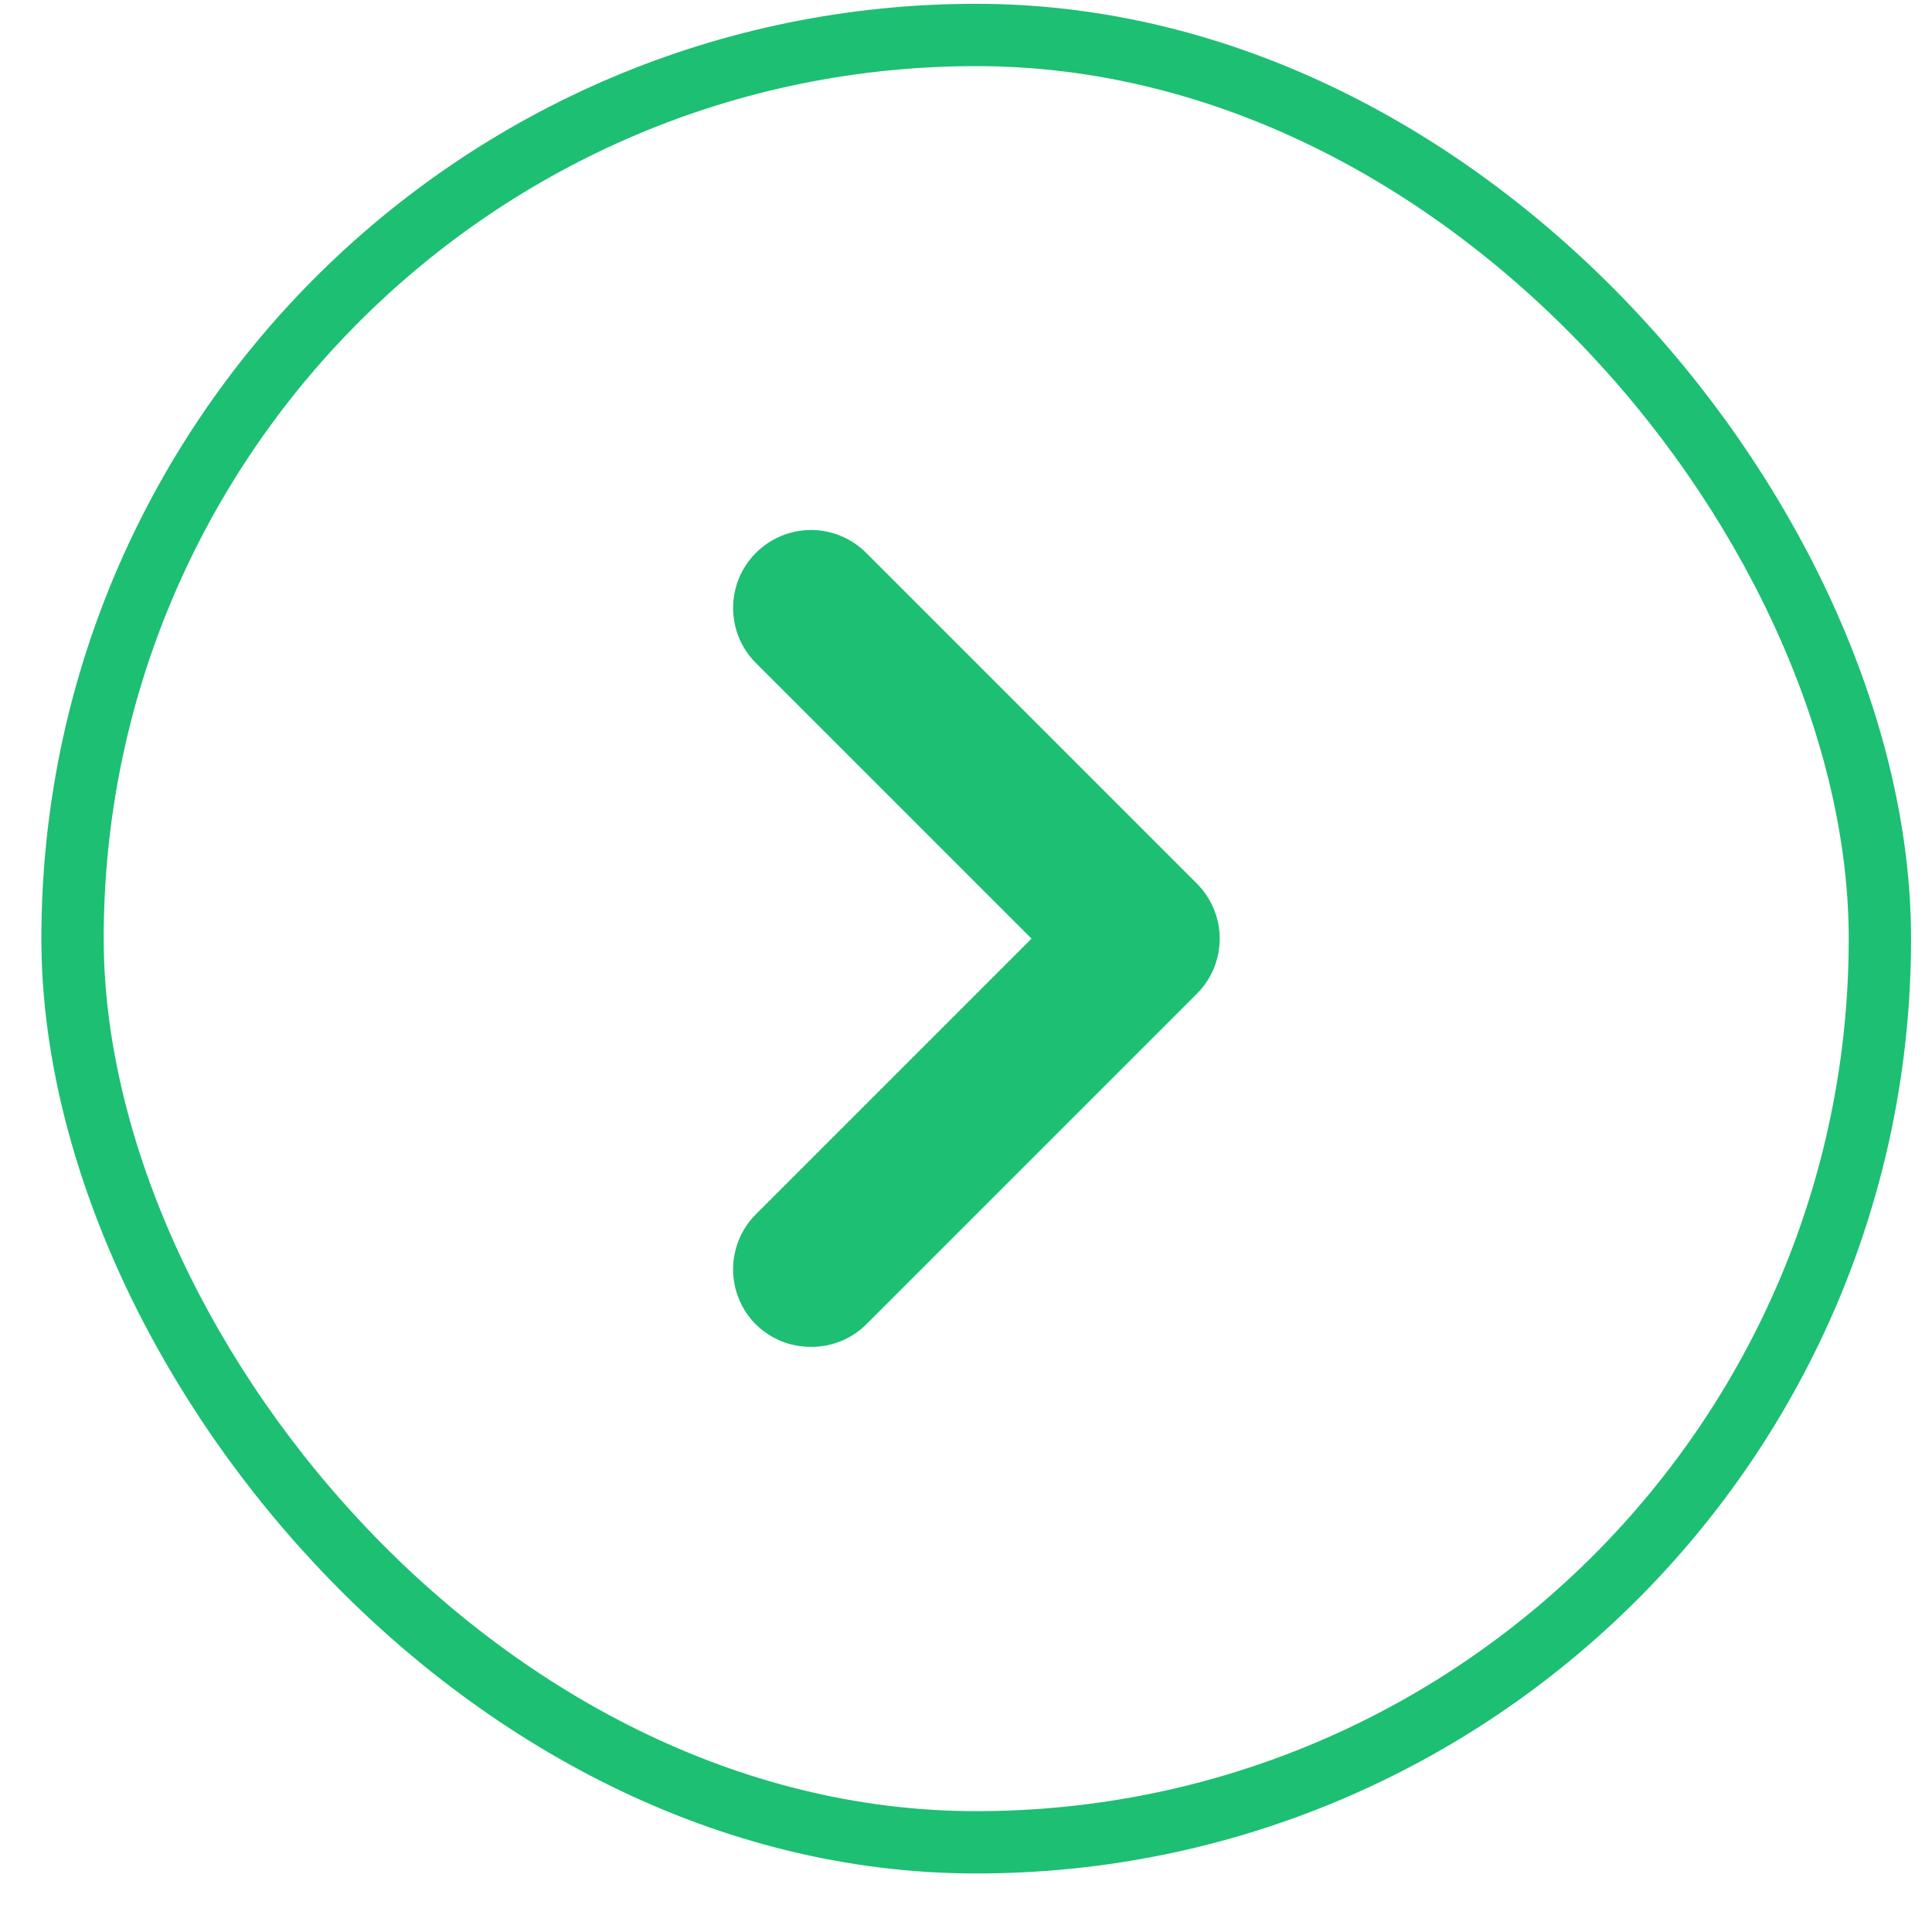 <svg width="31" height="31" viewBox="0 0 31 31" fill="none" xmlns="http://www.w3.org/2000/svg">
<path d="M19.201 14.174L13.901 8.874C13.785 8.757 13.647 8.664 13.494 8.6C13.342 8.537 13.179 8.504 13.014 8.504C12.849 8.504 12.685 8.537 12.533 8.6C12.381 8.664 12.242 8.757 12.126 8.874C11.893 9.108 11.763 9.425 11.763 9.755C11.763 10.085 11.893 10.402 12.126 10.636L16.551 15.061L12.126 19.486C11.893 19.721 11.763 20.037 11.763 20.368C11.763 20.698 11.893 21.015 12.126 21.249C12.243 21.365 12.382 21.456 12.534 21.519C12.686 21.581 12.849 21.612 13.014 21.611C13.178 21.612 13.341 21.581 13.494 21.519C13.646 21.456 13.784 21.365 13.901 21.249L19.201 15.949C19.318 15.833 19.411 15.694 19.475 15.542C19.538 15.39 19.571 15.226 19.571 15.061C19.571 14.896 19.538 14.733 19.475 14.581C19.411 14.428 19.318 14.29 19.201 14.174Z" fill="#1DBF73"/>
<rect x="1.164" y="0.561" width="29" height="29" rx="14.5" stroke="#1DBF73"/>
</svg>
